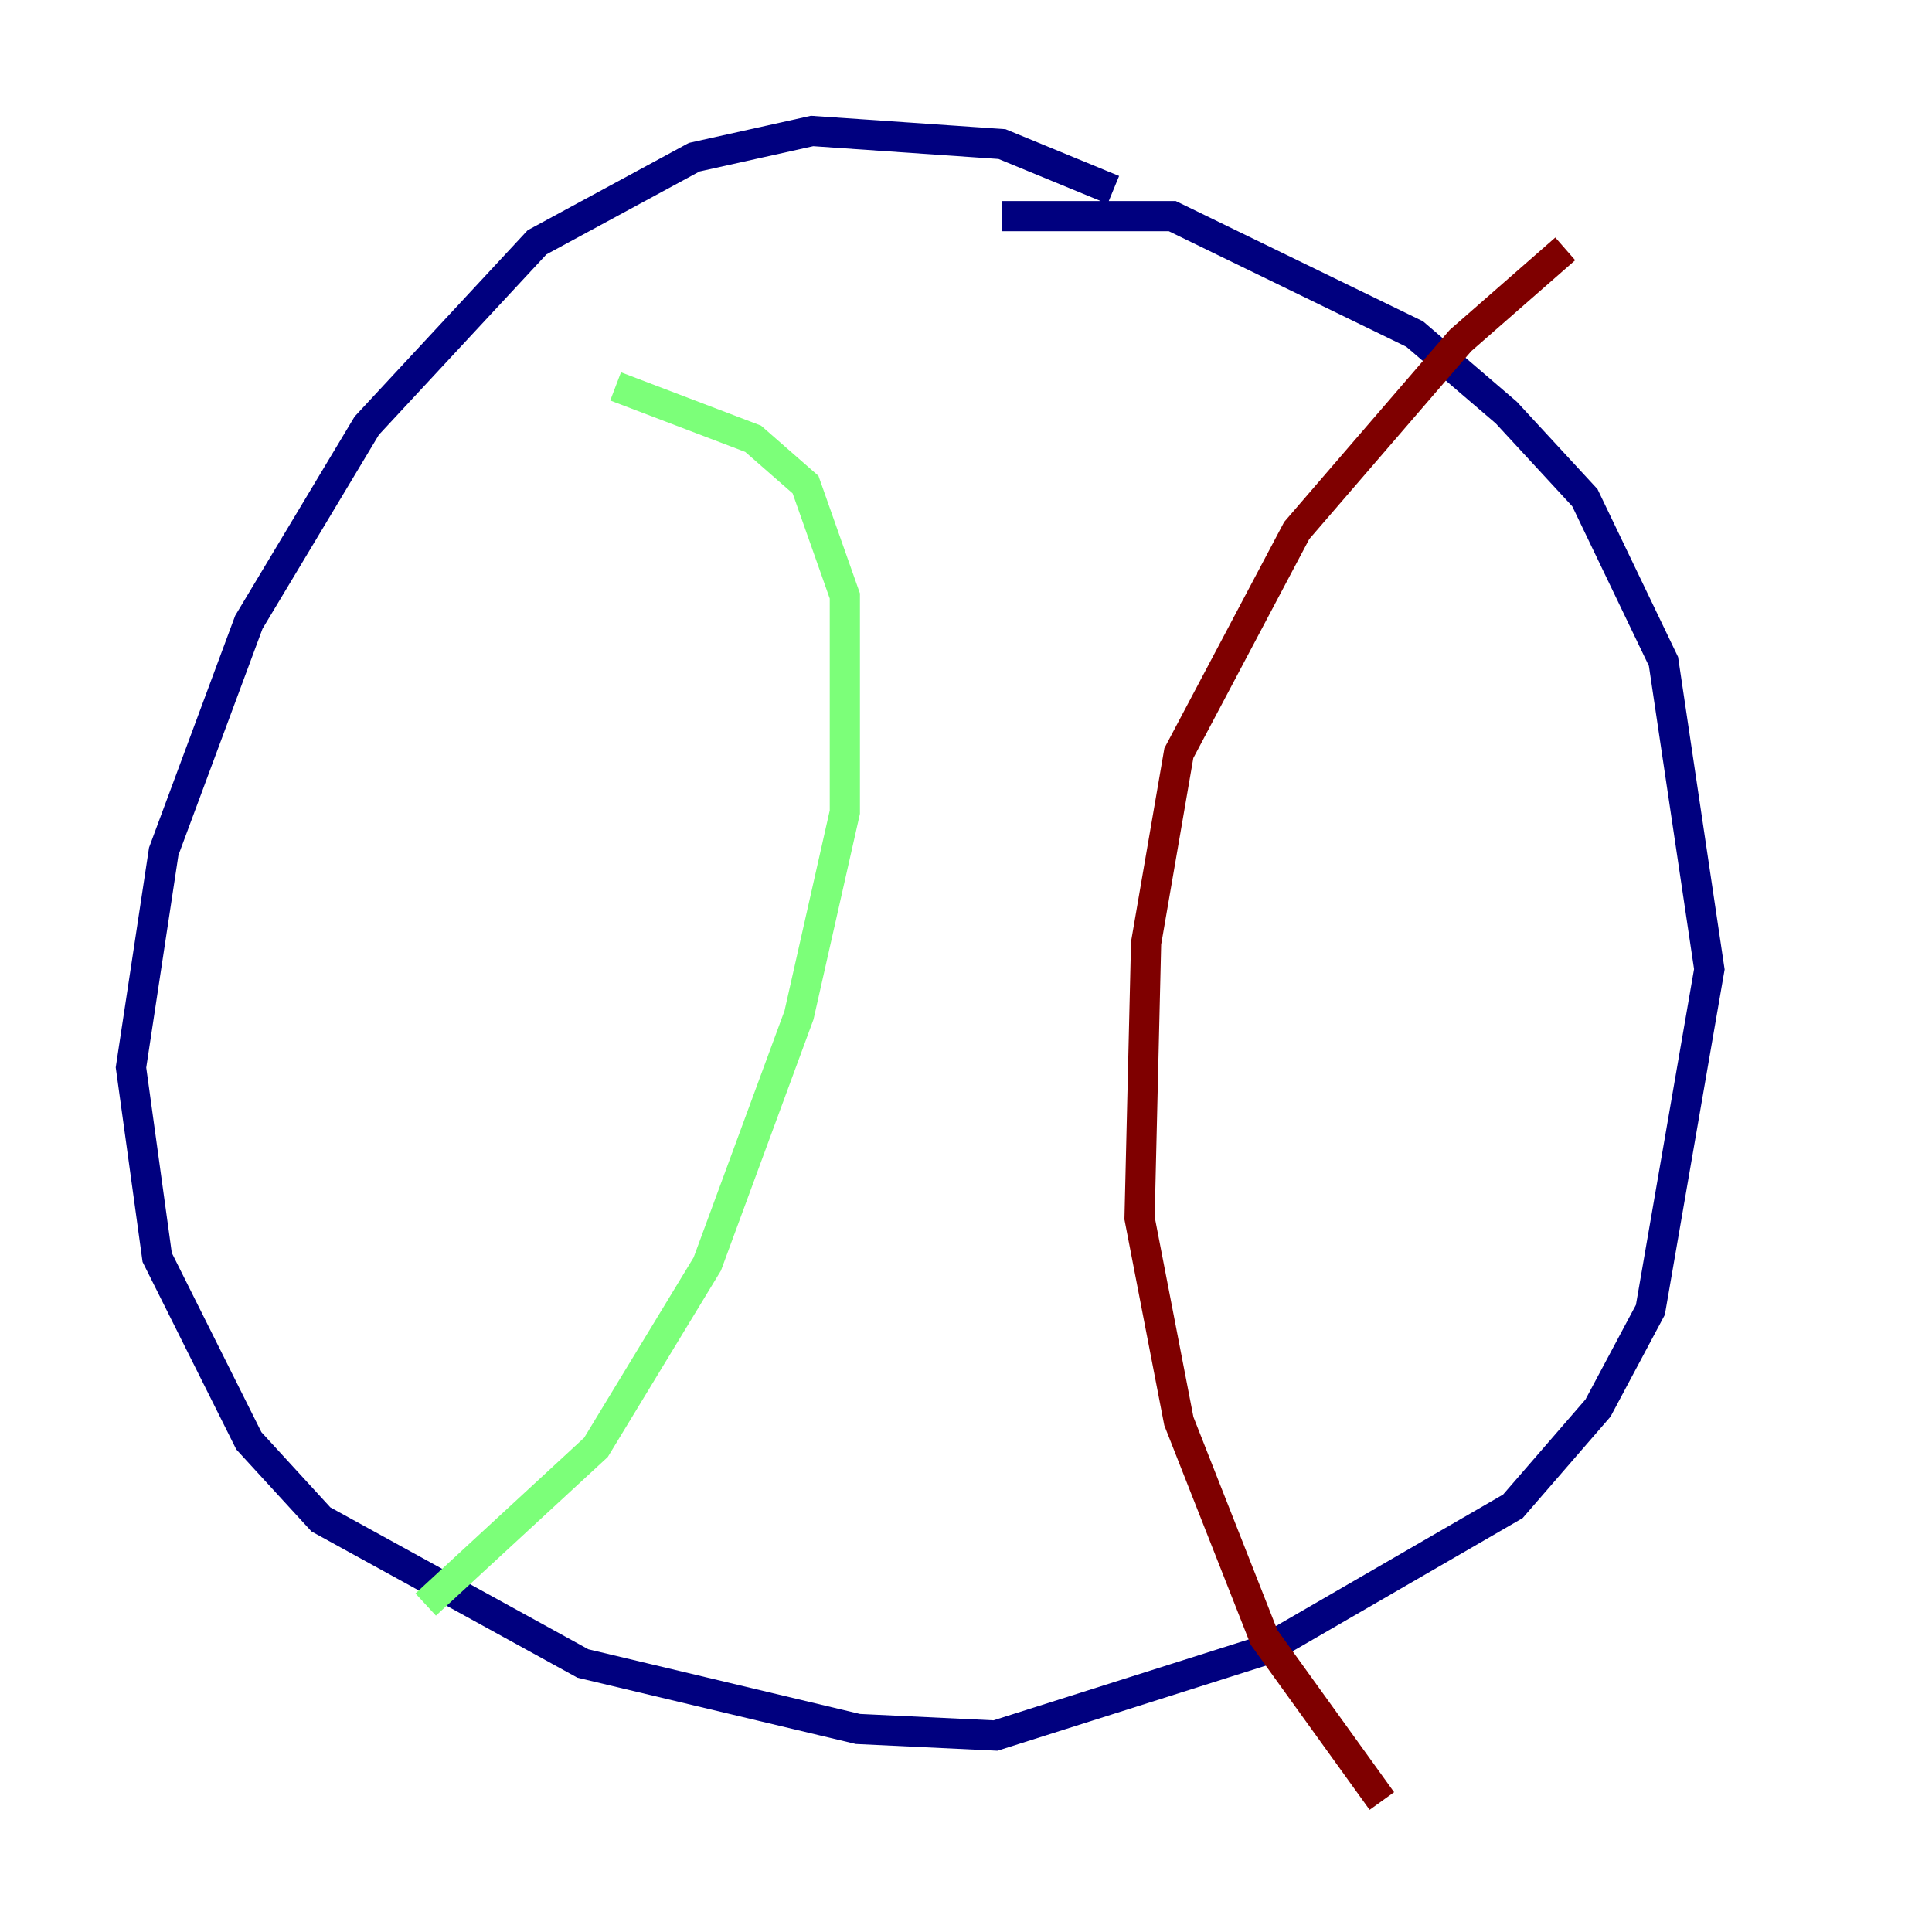 <?xml version="1.0" encoding="utf-8" ?>
<svg baseProfile="tiny" height="128" version="1.2" viewBox="0,0,128,128" width="128" xmlns="http://www.w3.org/2000/svg" xmlns:ev="http://www.w3.org/2001/xml-events" xmlns:xlink="http://www.w3.org/1999/xlink"><defs /><polyline fill="none" points="73.763,12.583 66.386,9.546 53.803,8.678 45.993,10.414 35.58,16.054 24.298,28.203 16.488,41.22 10.848,56.407 8.678,70.725 10.414,83.308 16.488,95.458 21.261,100.664 38.617,110.21 56.841,114.549 65.953,114.983 83.742,109.342 100.231,99.797 105.871,93.288 109.342,86.78 113.248,64.217 110.21,43.824 105.003,32.976 99.797,27.336 93.722,22.129 77.668,14.319 66.386,14.319" stroke="#00007f" stroke-width="2" /><polyline fill="none" points="40.786,25.6 49.898,29.071 53.37,32.108 55.973,39.485 55.973,53.803 52.936,67.254 46.861,83.742 39.485,95.891 28.203,106.305" stroke="#7cff79" stroke-width="2" /><polyline fill="none" points="103.702,16.488 96.759,22.563 85.912,35.146 78.102,49.898 75.932,62.481 75.498,80.705 78.102,94.156 83.742,108.475 91.552,119.322" stroke="#7f0000" stroke-width="2" /></svg>